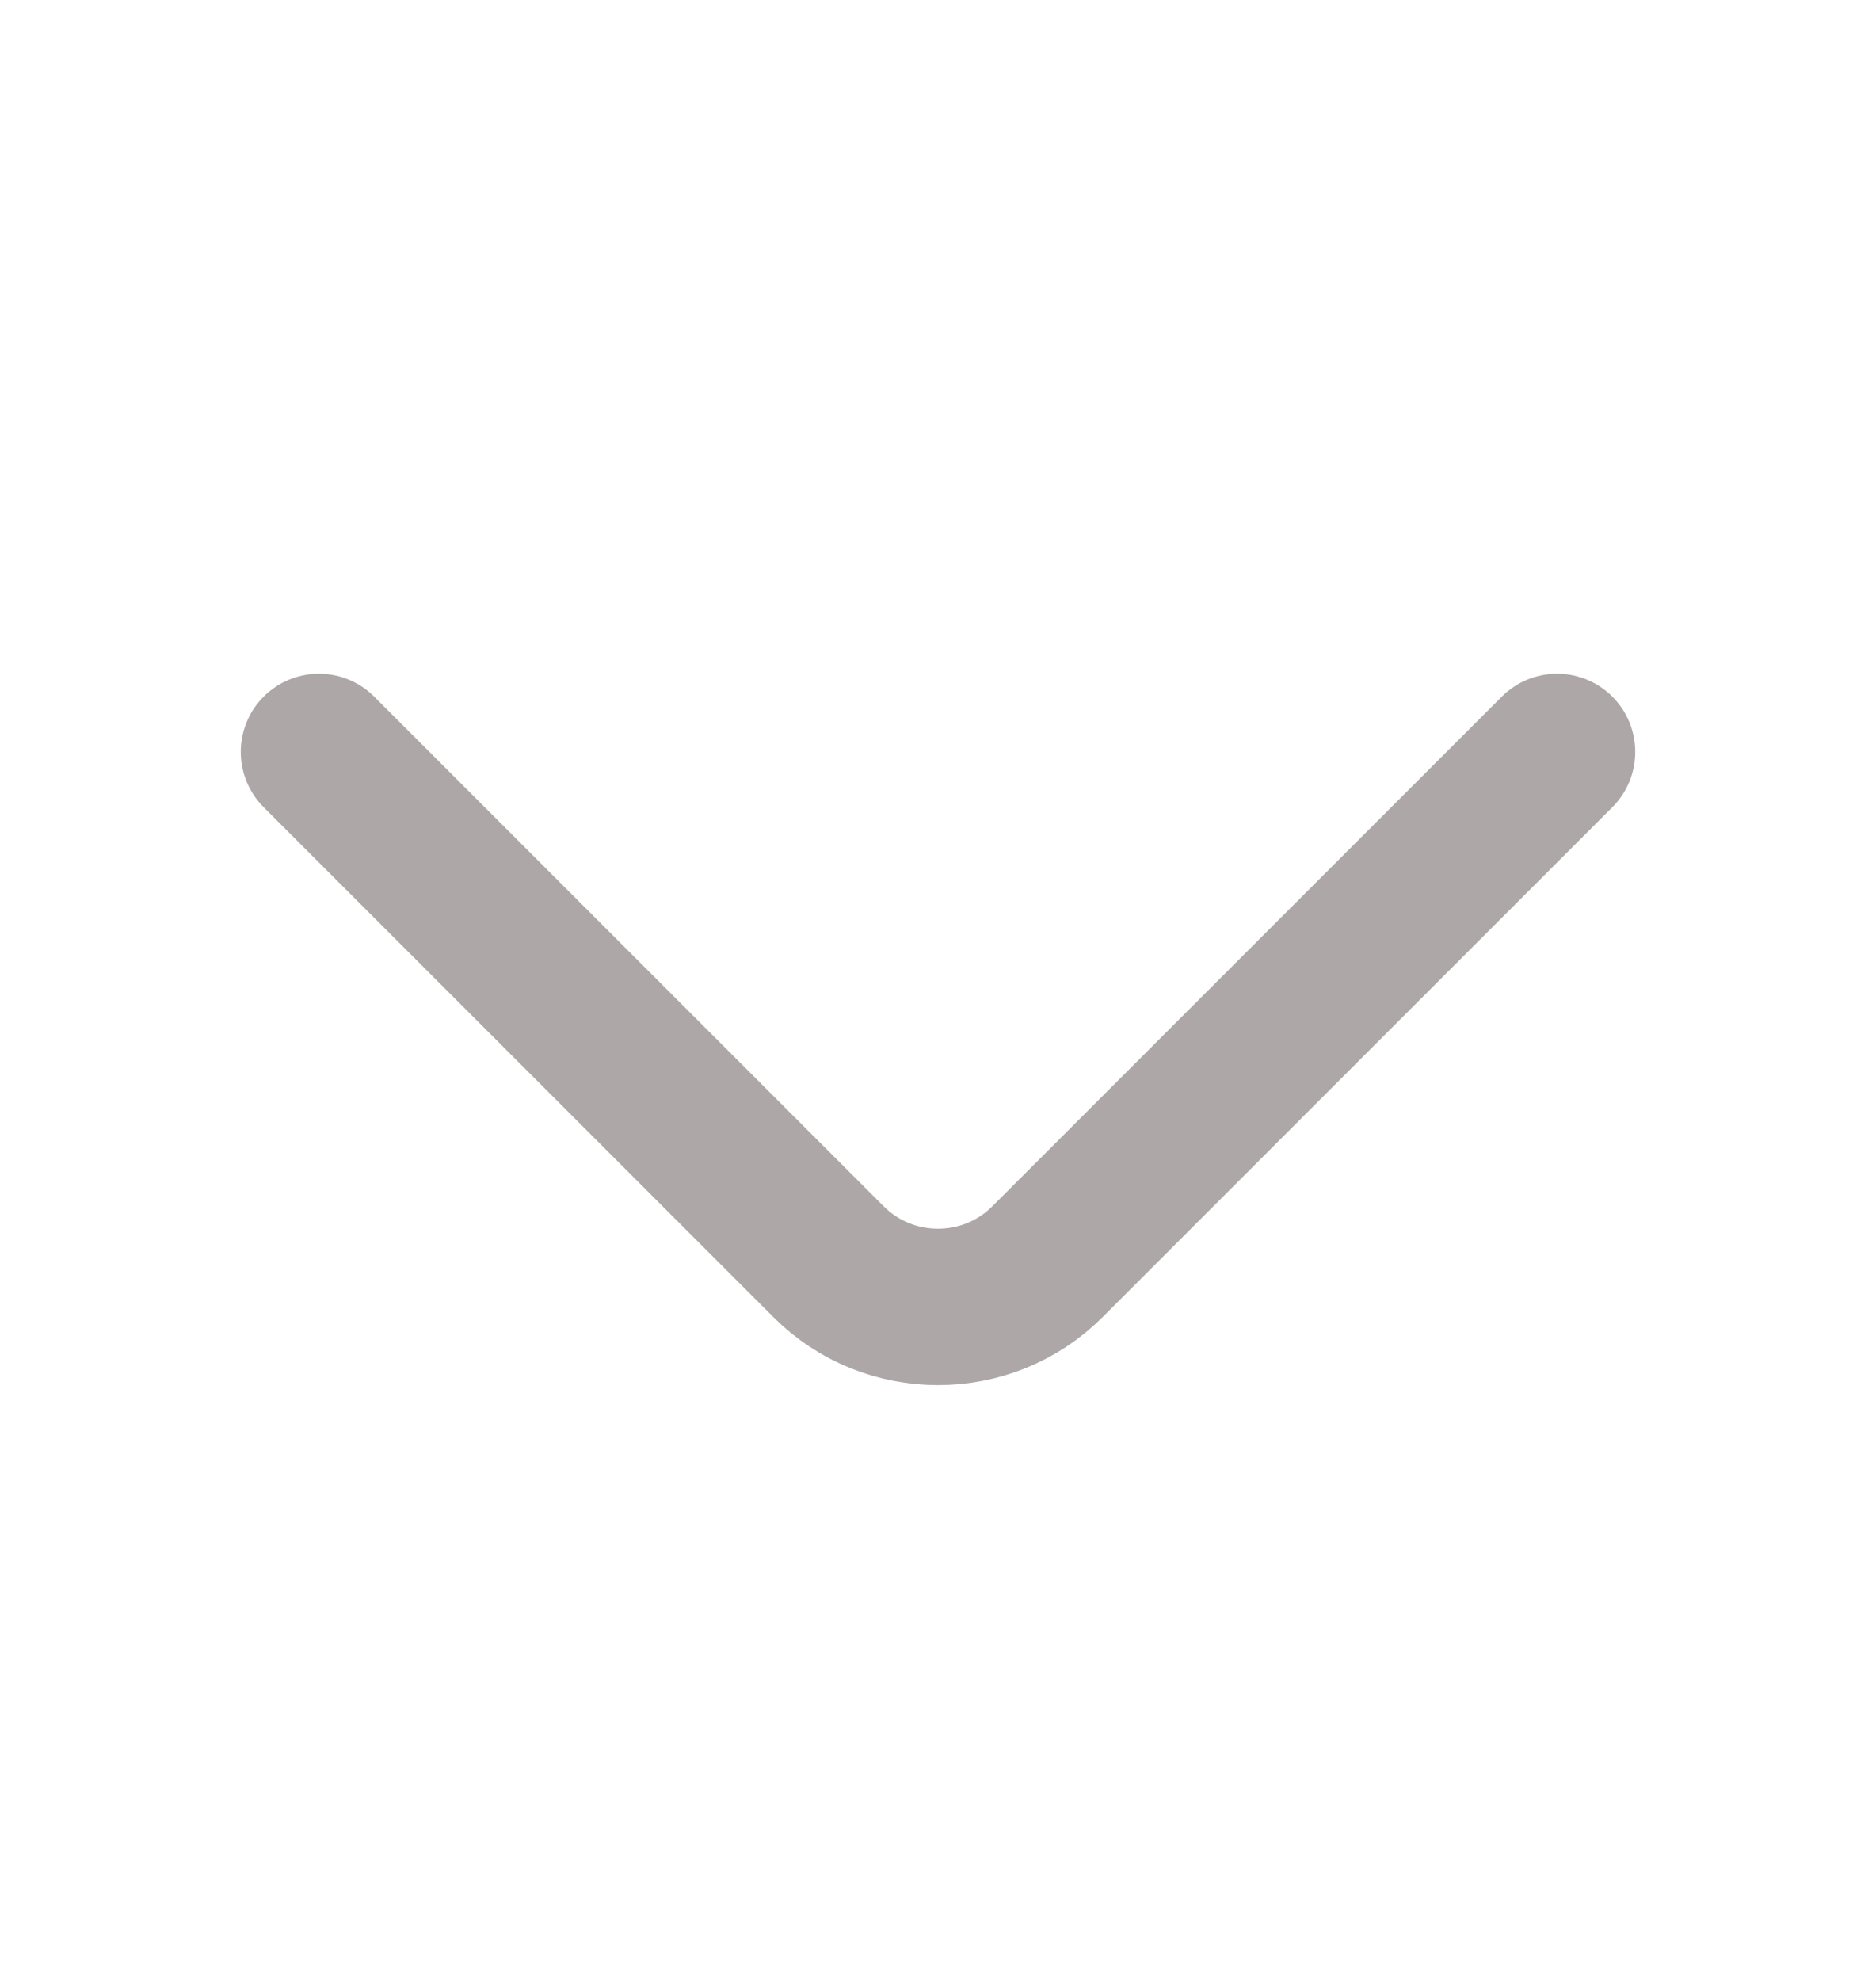 <svg width="18" height="19" viewBox="0 0 18 19" fill="none" xmlns="http://www.w3.org/2000/svg">
<path d="M14.94 7.212L10.05 12.102C9.473 12.68 8.527 12.68 7.95 12.102L3.06 7.212" stroke="#ADA7A7" stroke-width="1.5" stroke-miterlimit="10" stroke-linecap="round" stroke-linejoin="round"/>
</svg>

